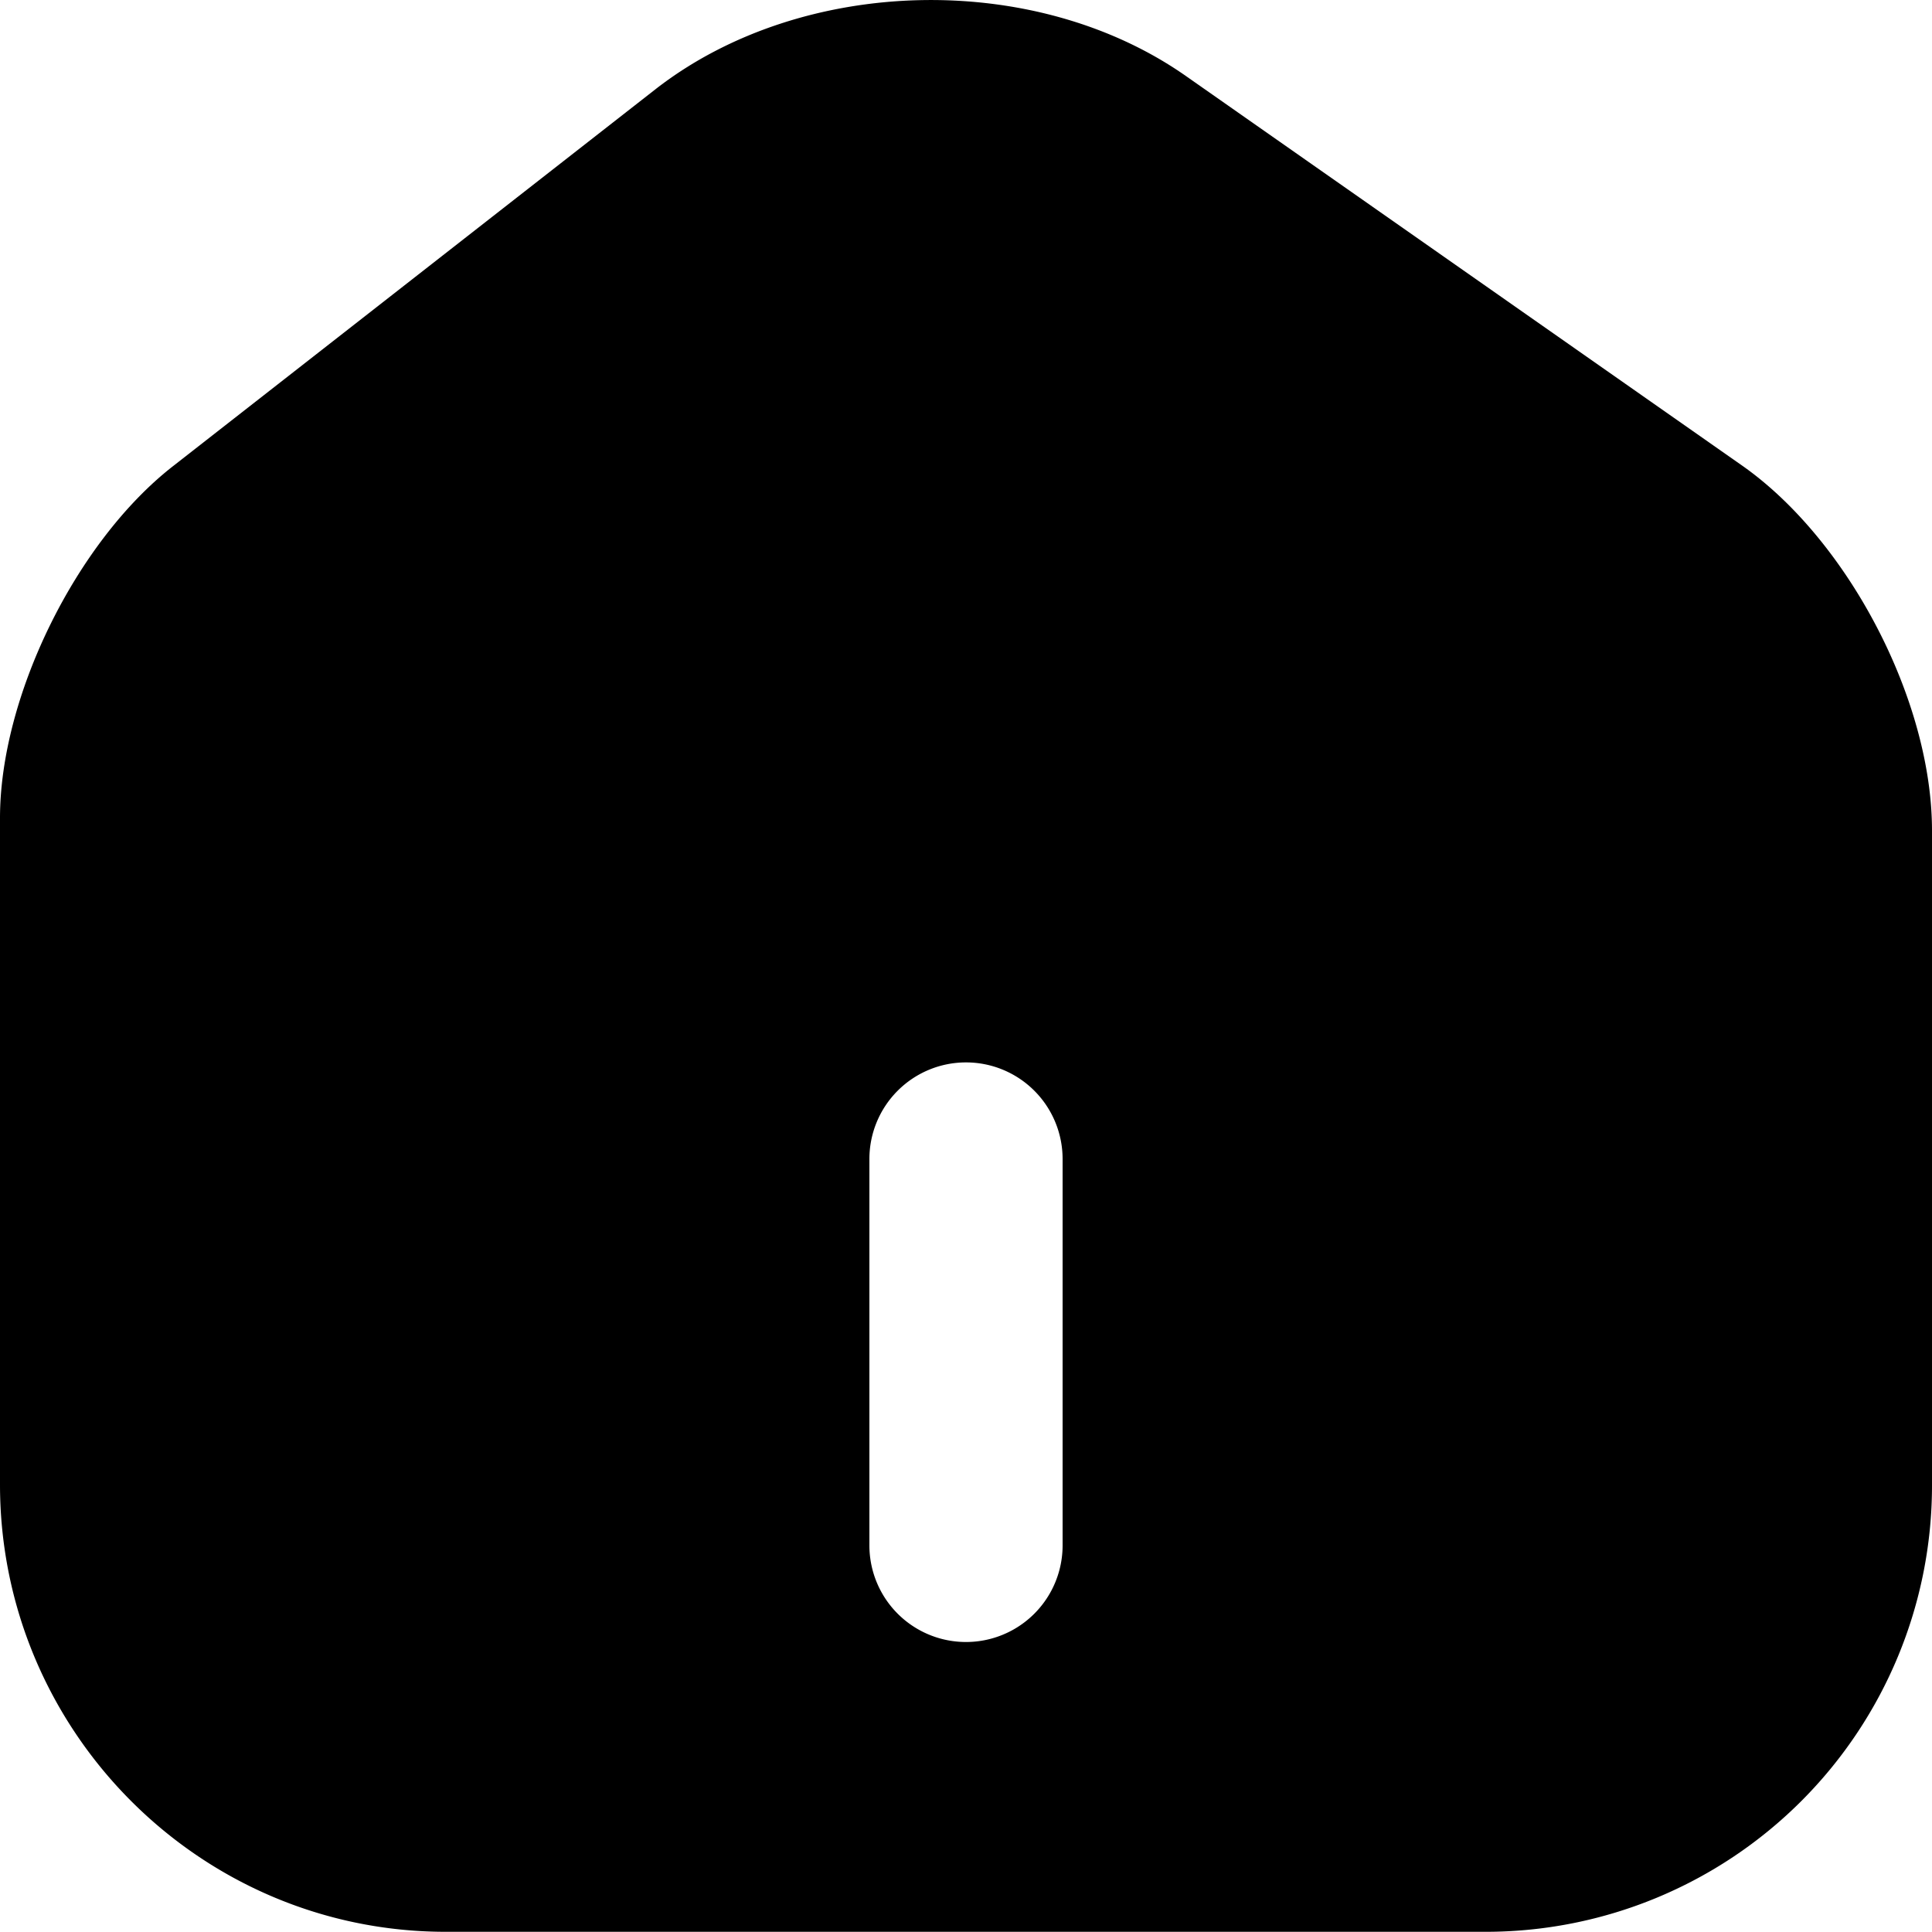 <svg xmlns="http://www.w3.org/2000/svg" width="20" height="20" fill="currentColor" viewBox="0 0 20 20">
  <path fill="currentColor" d="m12.278.788 5.754 4.03c1.099.77 1.968 2.43 1.968 3.78v6.78a4.62 4.62 0 0 1-4.615 4.62H4.615c-2.547 0-4.615-2.08-4.615-4.63v-6.9c0-1.26.79-2.86 1.788-3.64L6.793.918c1.509-1.17 3.917-1.23 5.485-.13ZM10 10.998a1 1 0 0 0-1 1v4a1 1 0 1 0 2 0v-4a1 1 0 0 0-1-1Z"/>
</svg>
